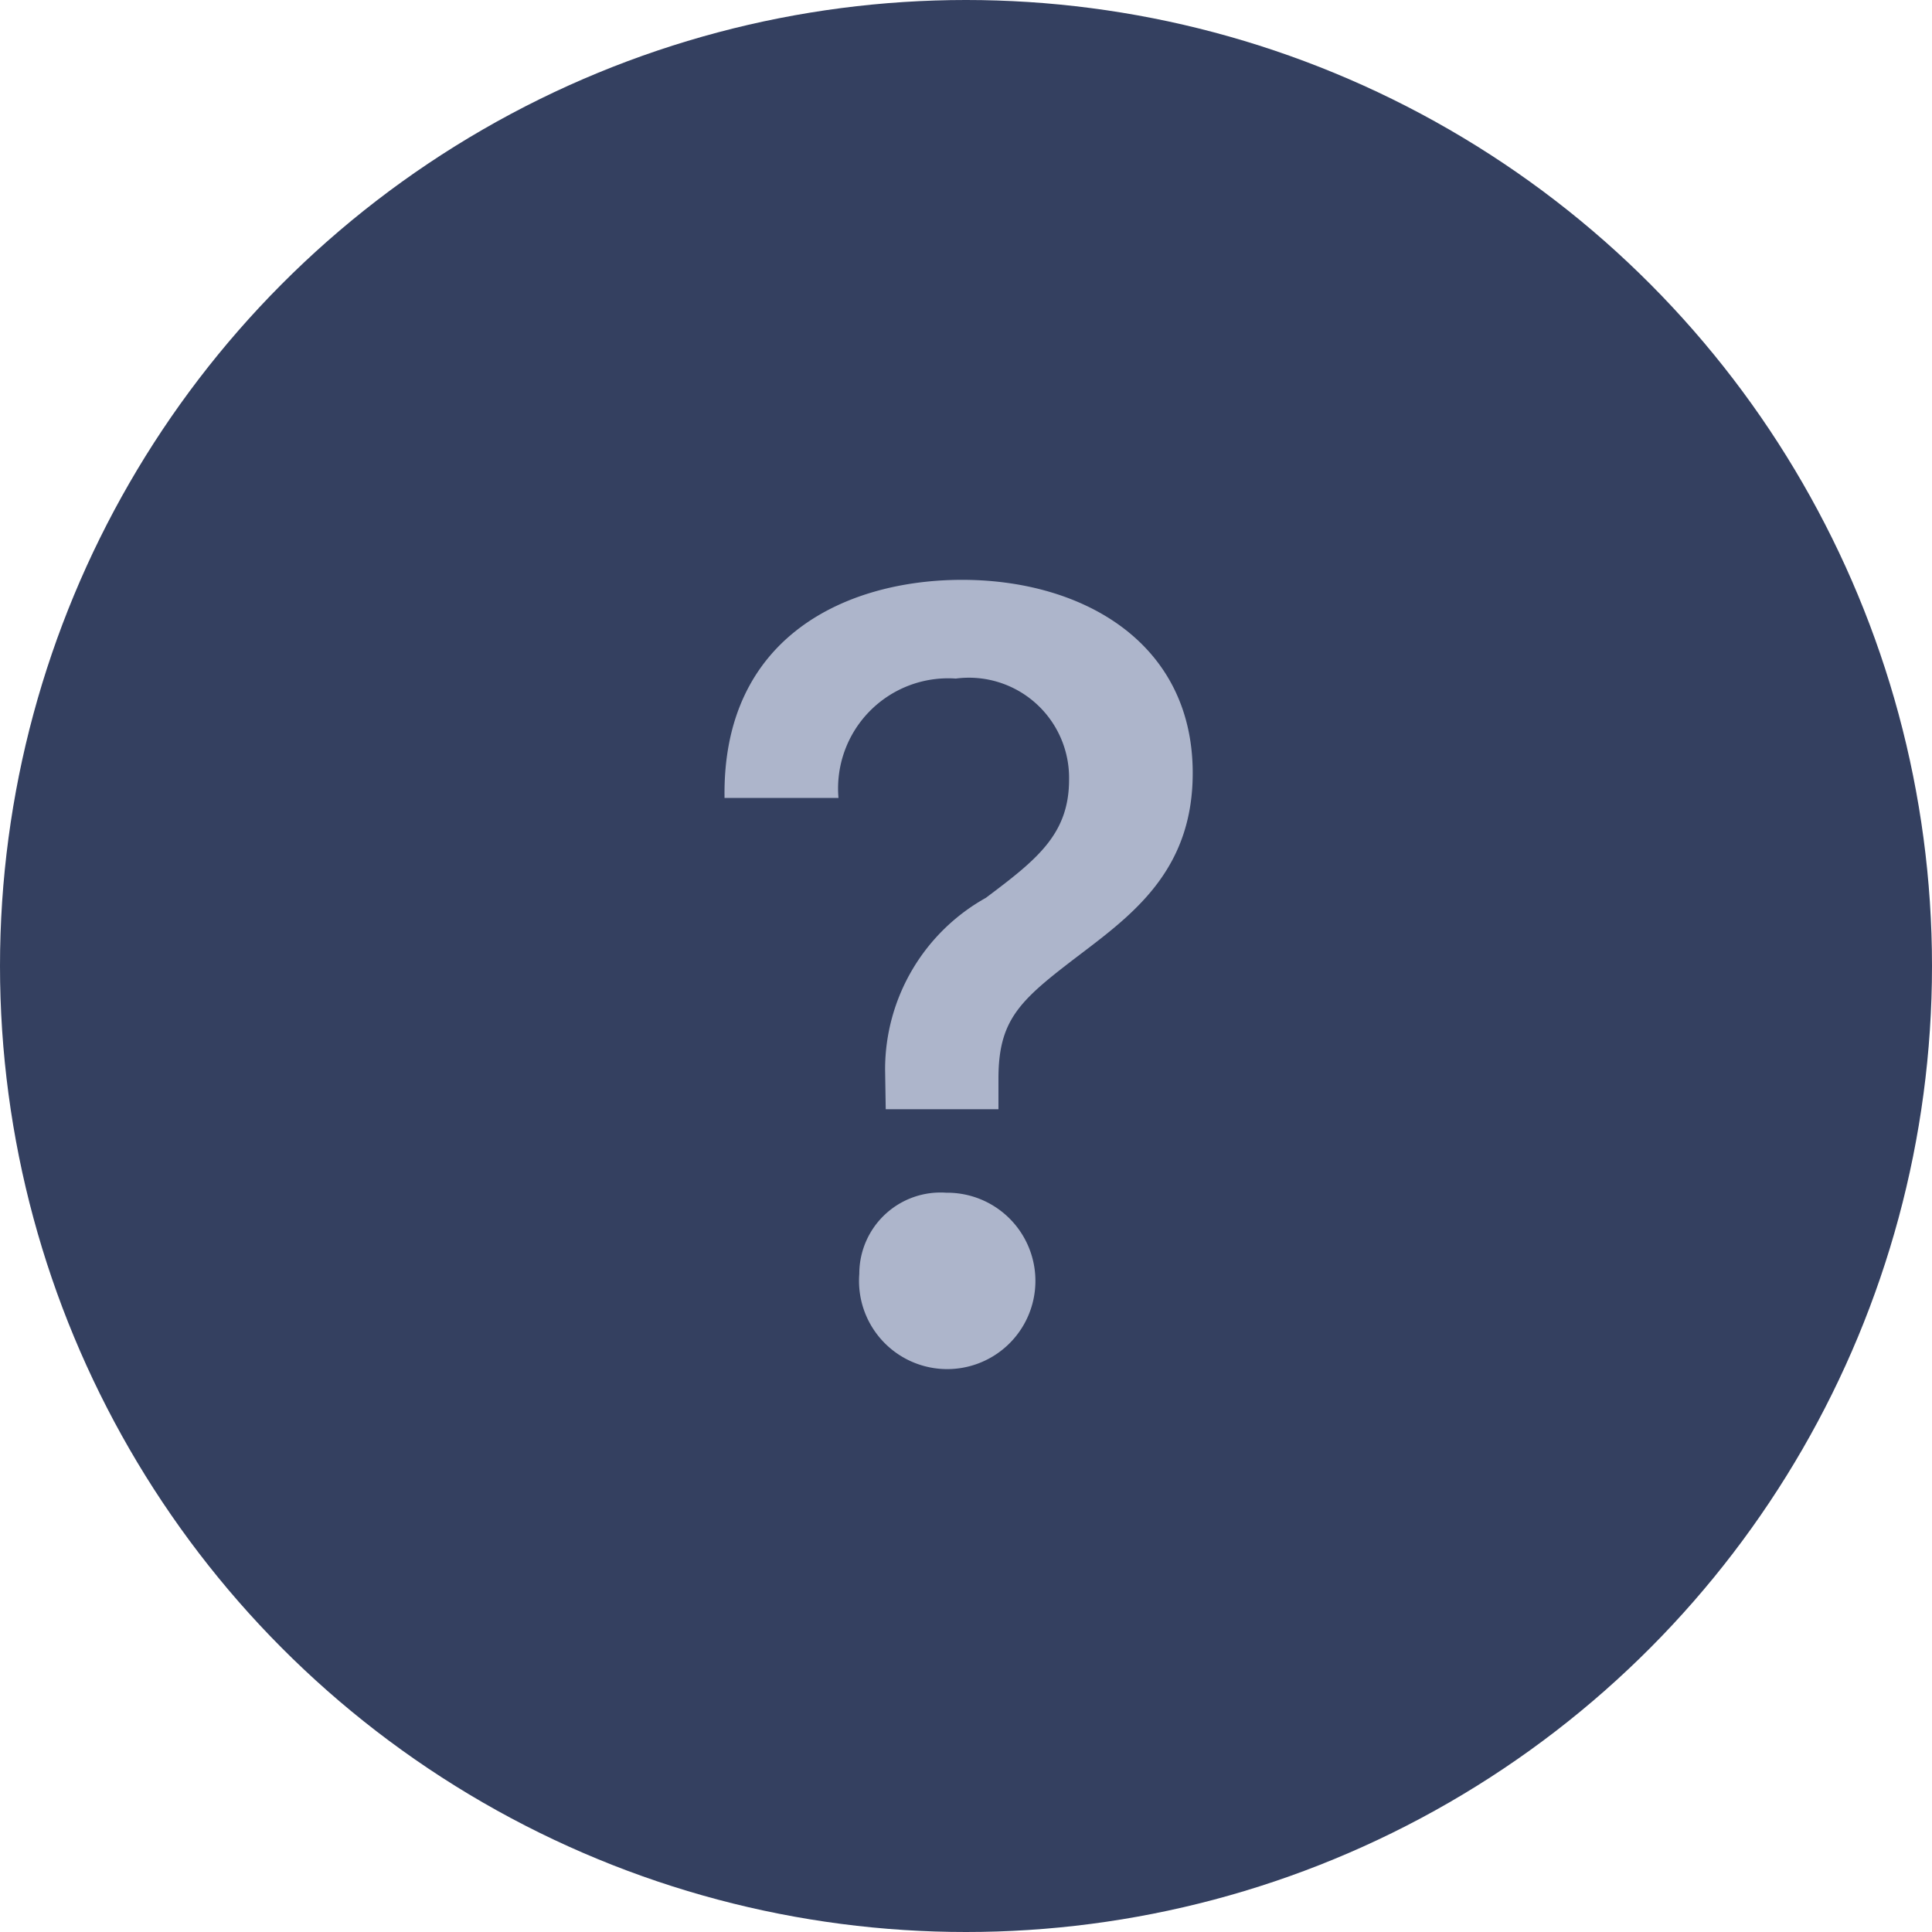 <svg xmlns="http://www.w3.org/2000/svg" width="40" height="40" viewBox="0 0 40 40"><g transform="translate(-679 -701)"><circle cx="20" cy="20" r="20" transform="translate(679 701)" fill="#344060"/><path d="M25.736,21.681h2.358a2.28,2.28,0,0,1,2.429-2.472A2.074,2.074,0,0,1,32.868,21.3c0,1.134-.668,1.656-1.723,2.449a4.069,4.069,0,0,0-2.086,3.549l.013.827h2.334v-.634c0-1.282.487-1.656,1.8-2.654,1.087-.827,2.222-1.745,2.222-3.672,0-2.7-2.279-4-4.774-4-2.369,0-4.976,1.156-4.919,4.524Zm2.789,9.852a1.826,1.826,0,1,0,1.8-1.679,1.682,1.682,0,0,0-1.8,1.679Z" transform="translate(668.266 695.84)" fill="#adb5cb"/></g></svg>